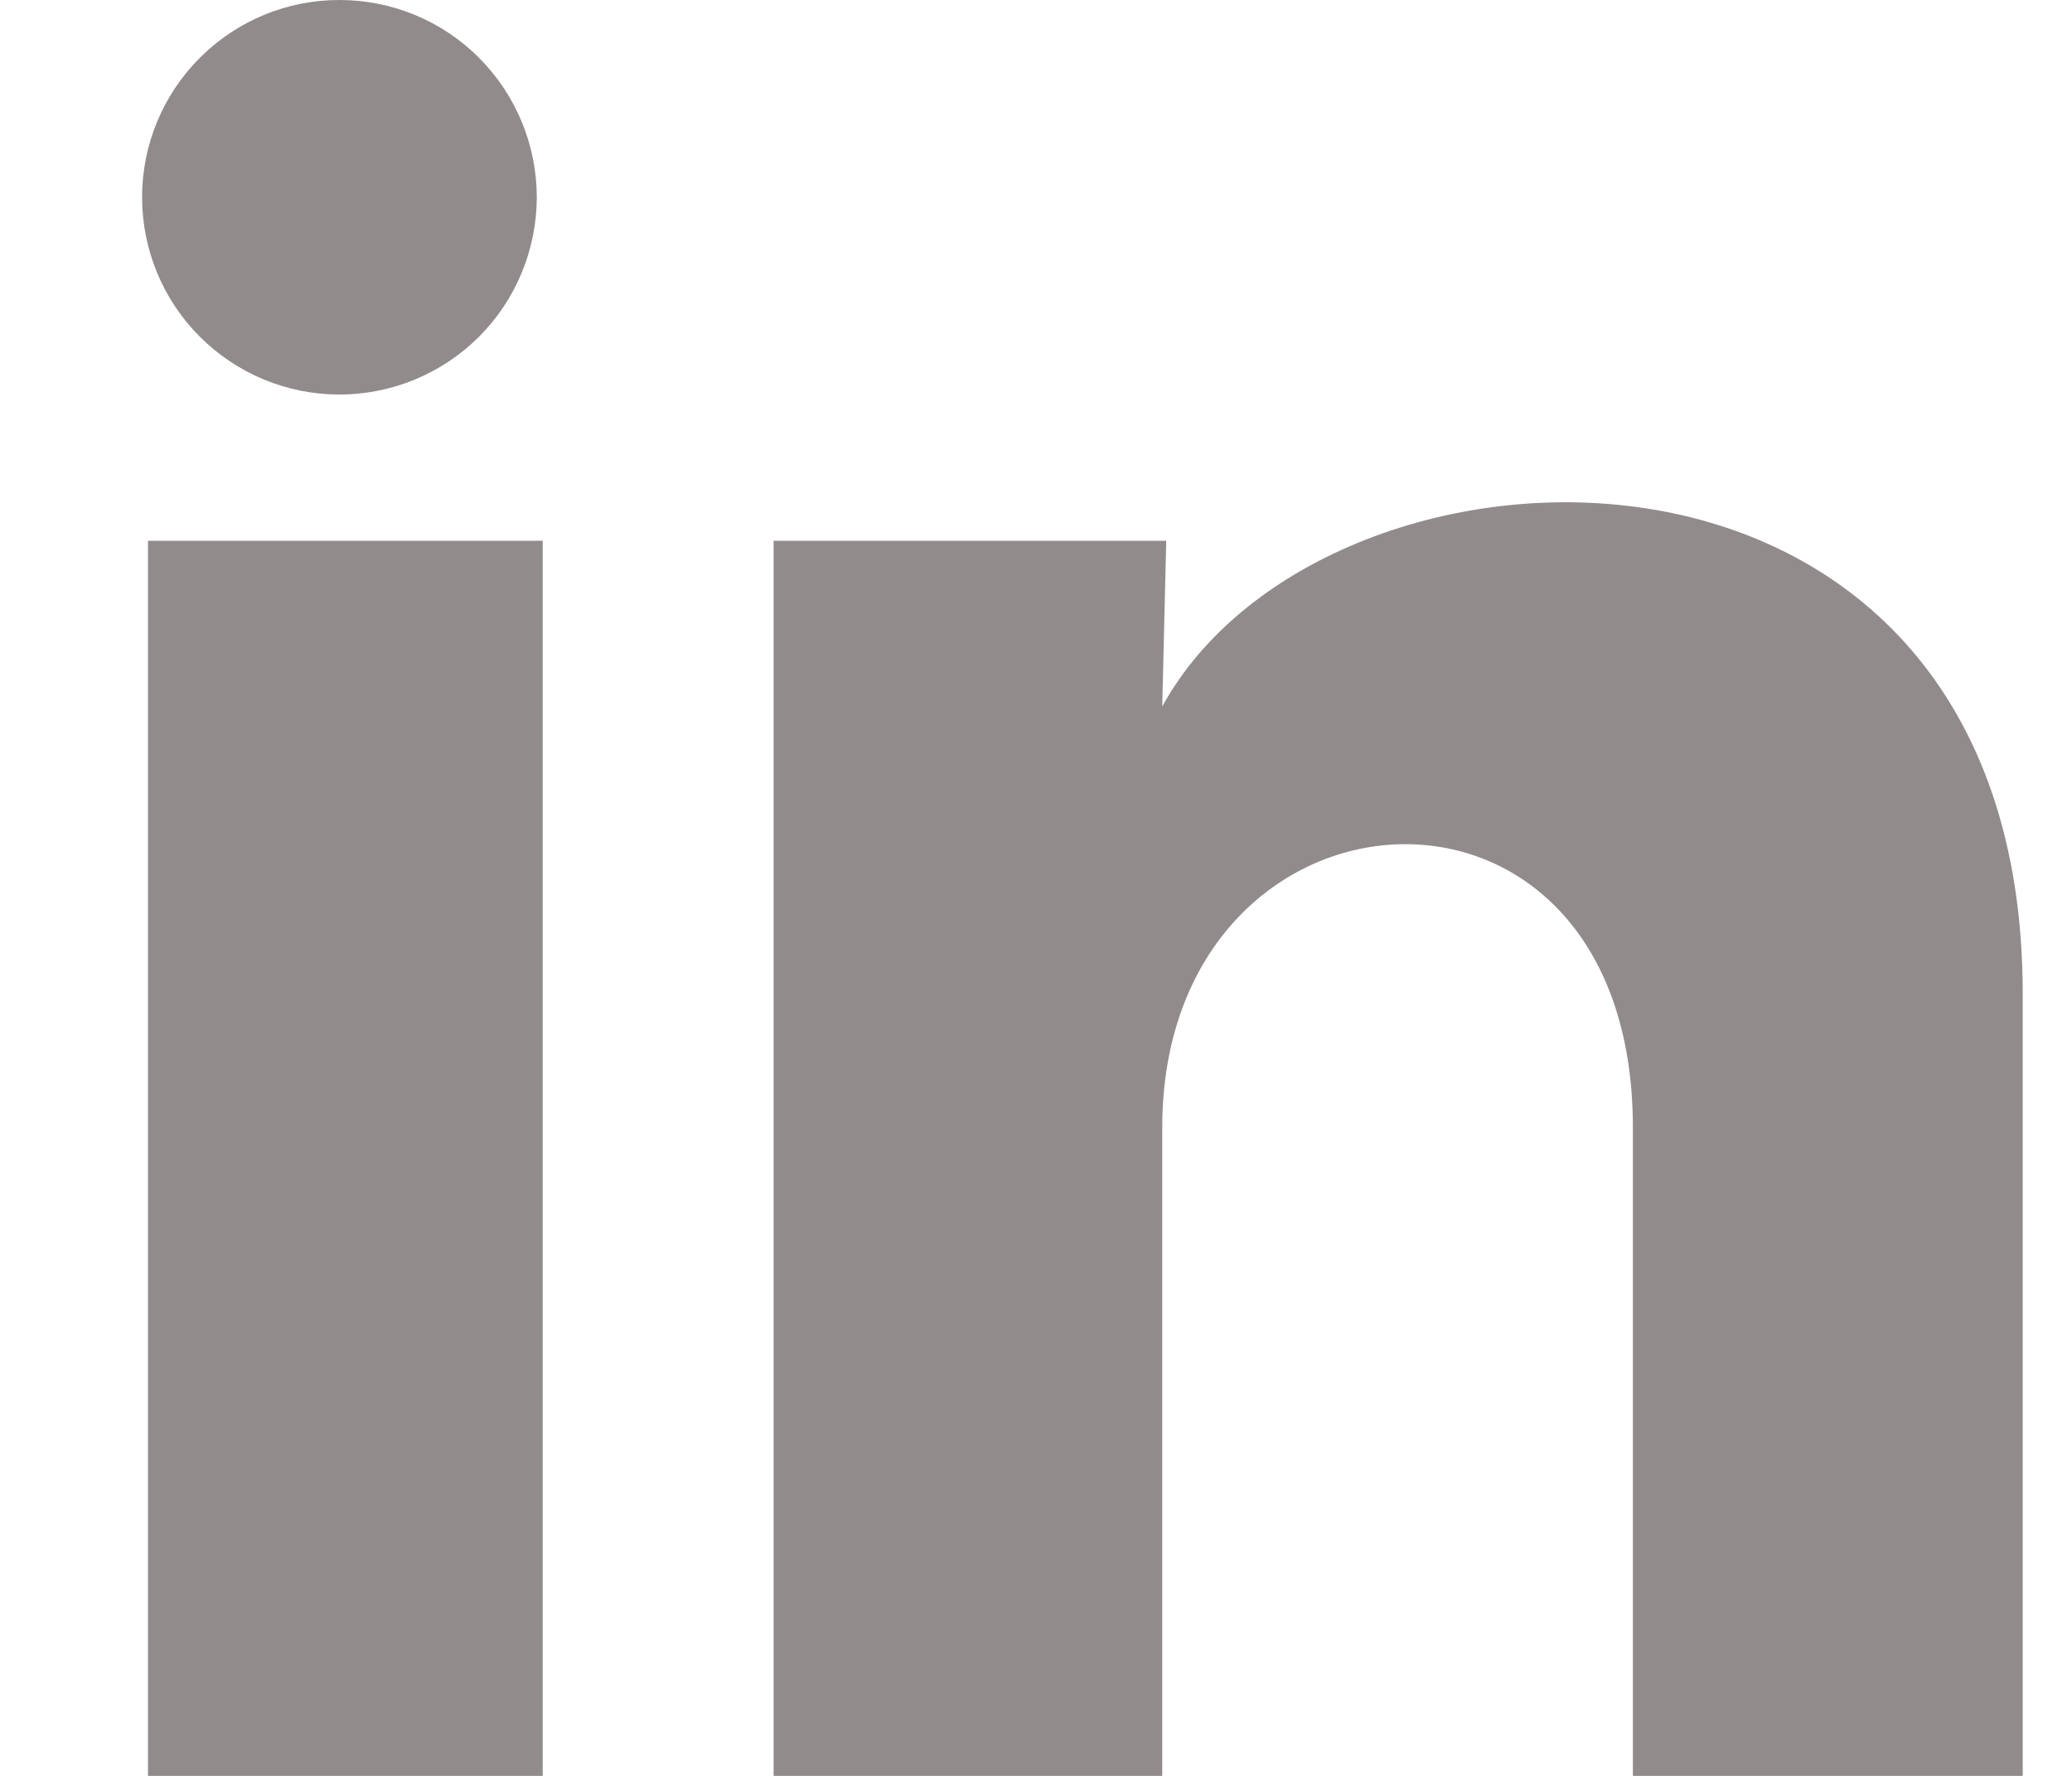 <svg width="14" height="12" viewBox="0 0 14 12" fill="none" xmlns="http://www.w3.org/2000/svg">
    <path d="M3.627 1.334C3.626 1.687 3.486 2.026 3.236 2.276C2.985 2.526 2.646 2.666 2.293 2.666C1.939 2.666 1.6 2.525 1.35 2.275C1.1 2.025 0.96 1.686 0.96 1.332C0.96 0.979 1.101 0.639 1.351 0.39C1.601 0.14 1.94 -0.001 2.294 -0C2.648 -0 2.987 0.14 3.237 0.391C3.486 0.641 3.627 0.98 3.627 1.334ZM3.667 3.654H1V12H3.667V3.654ZM7.88 3.654H5.227V12H7.853V7.62C7.853 5.18 11.033 4.954 11.033 7.62V12H13.667V6.714C13.667 2.6 8.96 2.754 7.853 4.774L7.88 3.654Z" fill="#918B8B"/>
    </svg>
    